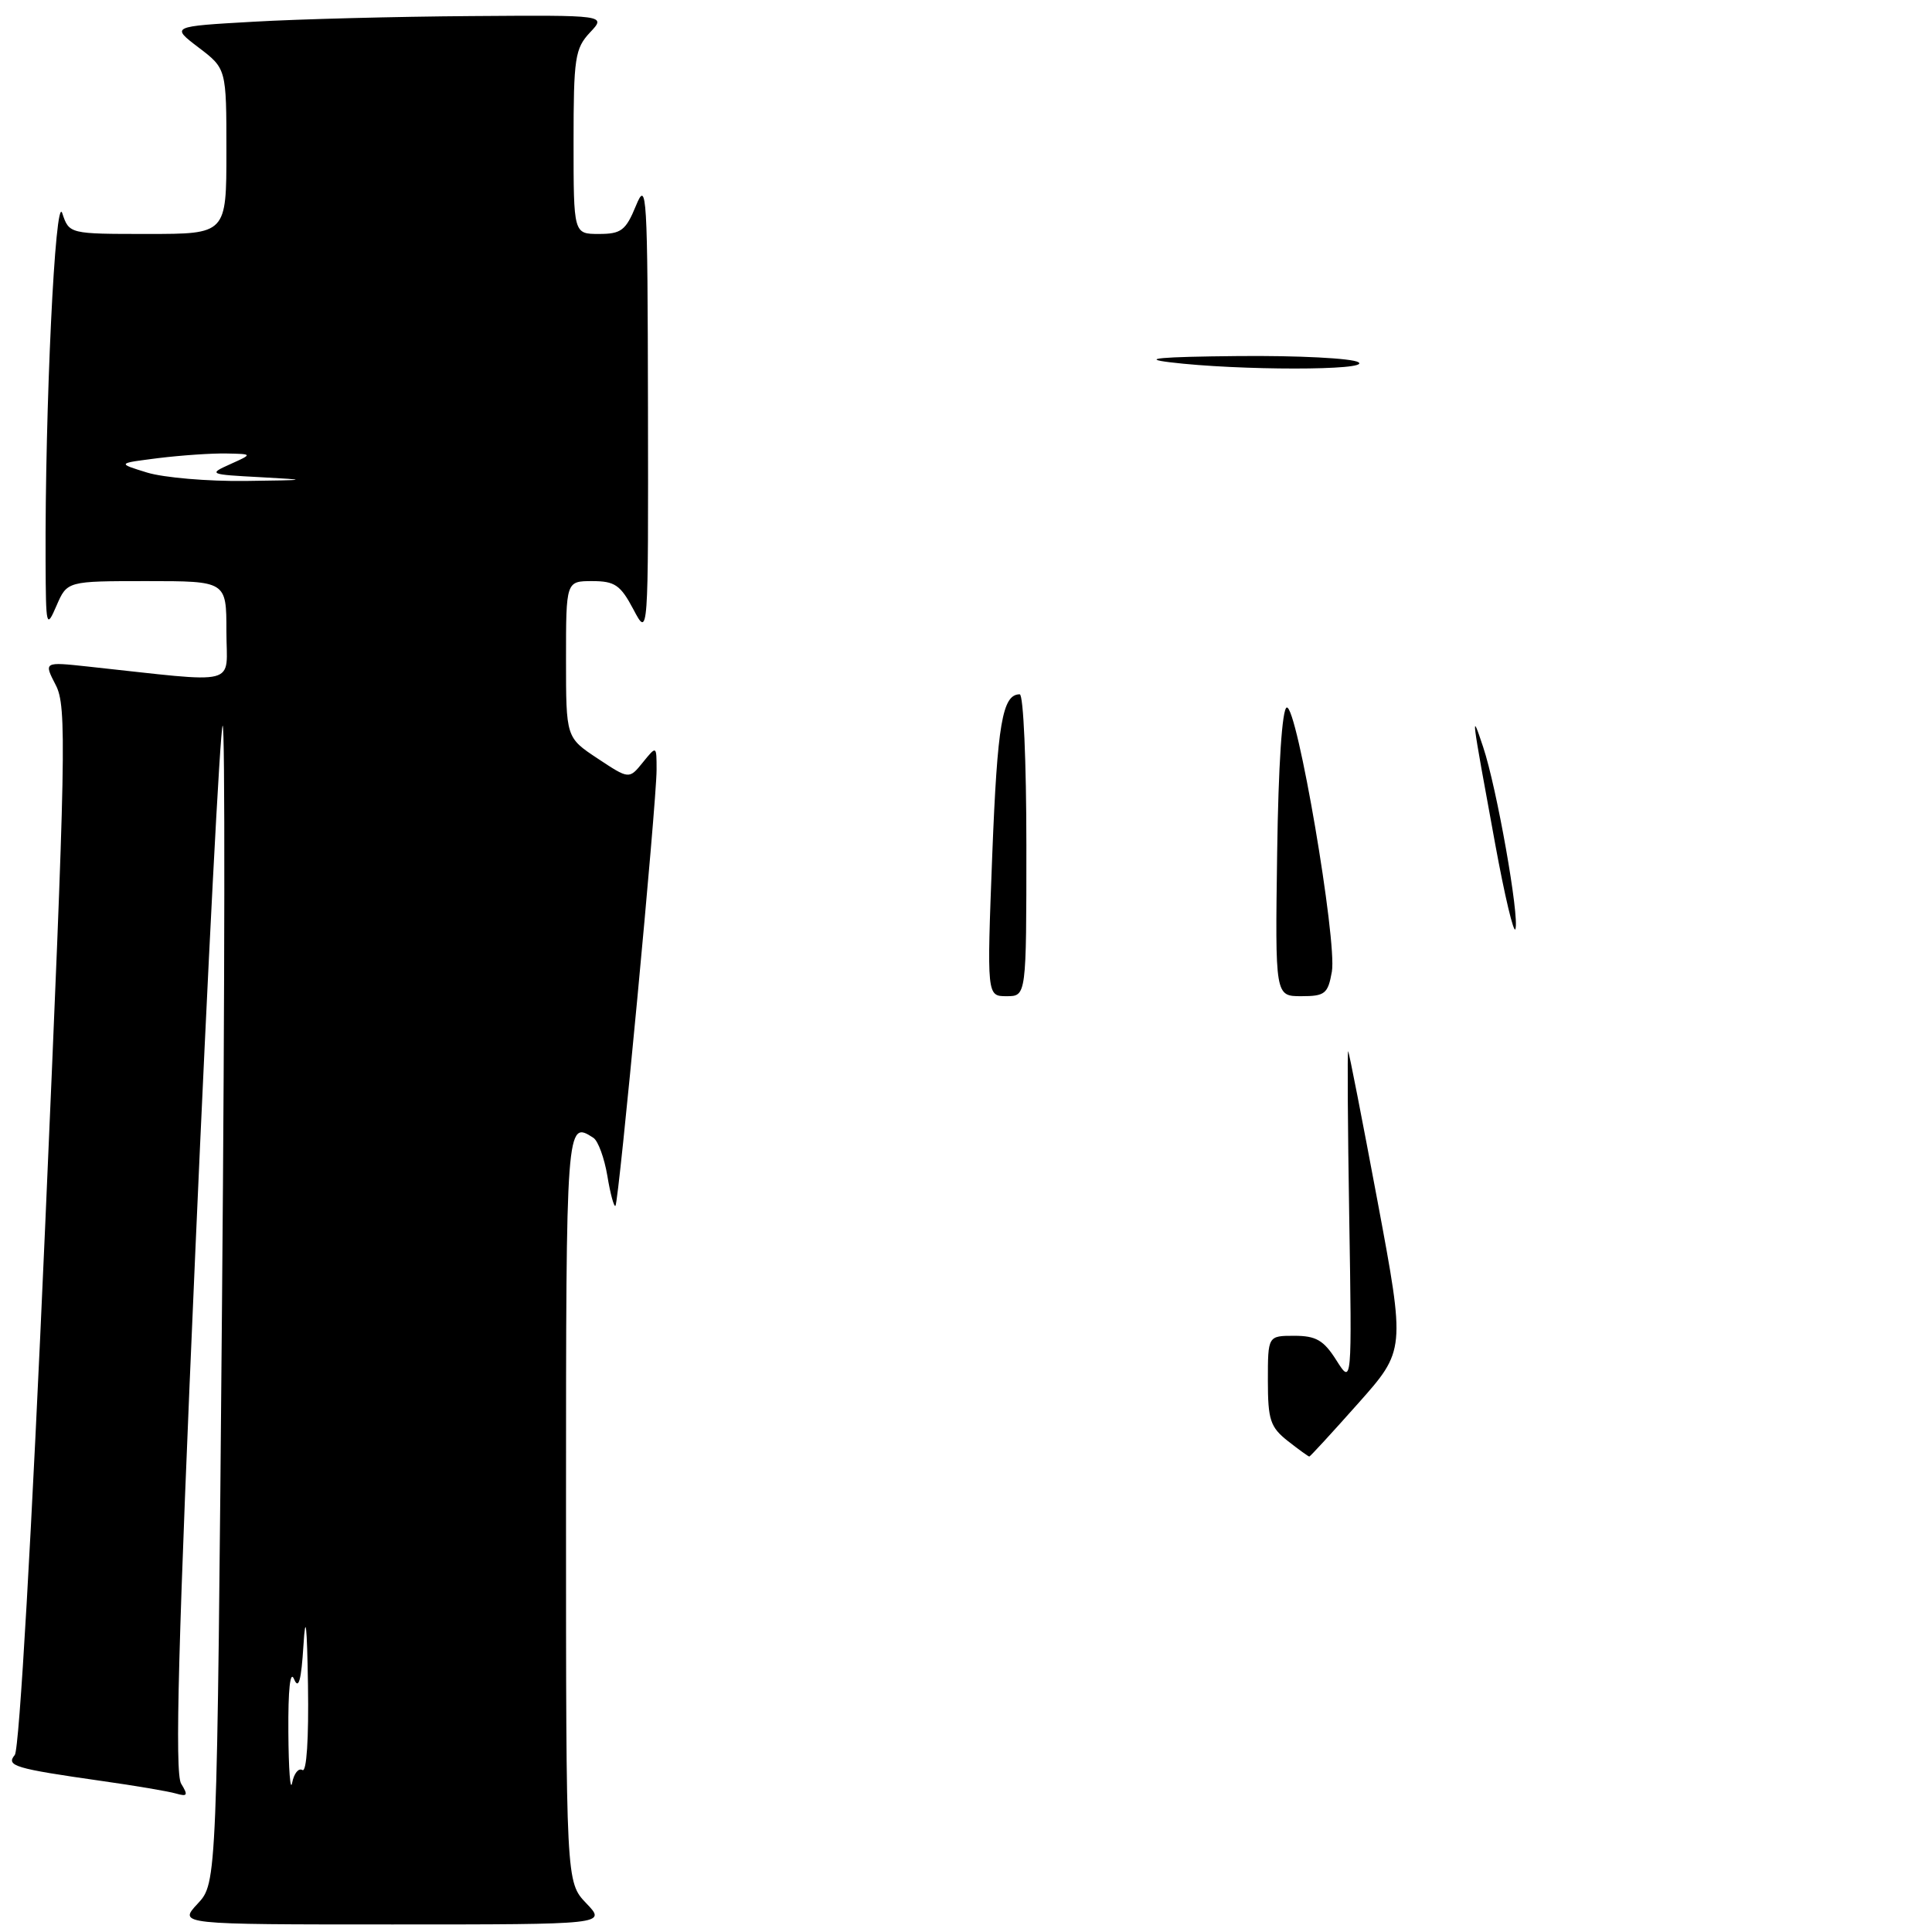 <?xml version="1.0" encoding="UTF-8" standalone="no"?>
<!DOCTYPE svg PUBLIC "-//W3C//DTD SVG 1.1//EN" "http://www.w3.org/Graphics/SVG/1.1/DTD/svg11.dtd" >
<svg xmlns="http://www.w3.org/2000/svg" xmlns:xlink="http://www.w3.org/1999/xlink" version="1.1" viewBox="0 0 256 256">
 <g >
 <path fill="currentColor"
d=" M 77.69 252.20 C 75.00 249.39 75.00 249.39 75.00 199.70 C 75.00 148.76 75.03 148.42 78.63 150.77 C 79.25 151.17 80.08 153.44 80.48 155.82 C 80.87 158.19 81.36 159.98 81.55 159.78 C 82.00 159.34 87.00 106.32 87.00 102.02 C 87.00 98.78 87.00 98.78 85.18 101.02 C 83.36 103.27 83.36 103.27 79.18 100.50 C 75.00 97.73 75.00 97.73 75.00 87.37 C 75.00 77.00 75.00 77.00 78.48 77.00 C 81.47 77.00 82.22 77.52 83.93 80.75 C 85.91 84.50 85.91 84.50 85.86 54.00 C 85.81 25.56 85.70 23.75 84.27 27.25 C 82.92 30.54 82.31 31.00 79.36 31.00 C 76.00 31.00 76.00 31.00 76.00 18.81 C 76.00 7.68 76.19 6.43 78.17 4.31 C 80.35 2.00 80.35 2.00 62.42 2.13 C 52.57 2.20 39.58 2.53 33.57 2.88 C 22.64 3.50 22.64 3.50 26.32 6.30 C 30.00 9.10 30.00 9.10 30.00 20.05 C 30.00 31.00 30.00 31.00 19.58 31.00 C 9.17 31.00 9.17 31.00 8.25 28.25 C 7.32 25.47 5.95 54.11 6.04 74.41 C 6.08 83.12 6.14 83.37 7.49 80.25 C 8.90 77.00 8.90 77.00 19.45 77.00 C 30.00 77.00 30.00 77.00 30.00 83.64 C 30.00 91.06 32.13 90.52 11.64 88.32 C 5.79 87.69 5.79 87.69 7.39 90.78 C 8.86 93.62 8.75 99.17 5.98 162.59 C 4.21 203.11 2.56 231.82 1.96 232.54 C 0.76 233.99 1.93 234.34 13.50 235.99 C 17.90 236.61 22.32 237.36 23.31 237.65 C 24.85 238.09 24.95 237.89 24.00 236.34 C 23.14 234.95 23.61 217.51 25.89 165.63 C 27.55 127.75 29.18 96.49 29.50 96.16 C 29.83 95.84 29.79 130.20 29.42 172.54 C 28.75 249.50 28.75 249.50 26.19 252.25 C 23.63 255.00 23.63 255.00 52.00 255.00 C 80.37 255.00 80.37 255.00 77.69 252.20 Z  M 170.63 190.93 C 168.32 189.10 168.00 188.14 168.00 182.93 C 168.00 177.00 168.00 177.00 171.51 177.00 C 174.39 177.00 175.40 177.59 177.08 180.25 C 179.14 183.50 179.14 183.50 178.78 161.30 C 178.58 149.08 178.52 139.19 178.64 139.30 C 178.76 139.42 180.51 148.38 182.54 159.22 C 186.22 178.92 186.22 178.92 179.96 185.96 C 176.52 189.83 173.61 193.00 173.49 193.00 C 173.37 193.00 172.08 192.07 170.63 190.93 Z  M 131.48 113.25 C 132.16 95.88 132.82 92.00 135.12 92.00 C 135.61 92.00 136.00 101.00 136.00 112.00 C 136.00 132.00 136.00 132.00 133.38 132.00 C 130.76 132.00 130.76 132.00 131.48 113.25 Z  M 169.23 113.00 C 169.39 101.39 169.89 93.90 170.50 93.75 C 171.86 93.41 177.19 124.66 176.48 128.75 C 175.96 131.68 175.57 132.00 172.43 132.00 C 168.96 132.00 168.96 132.00 169.23 113.00 Z  M 198.13 111.89 C 194.90 94.31 194.87 94.01 196.53 99.00 C 198.33 104.39 201.35 121.46 200.80 123.11 C 200.58 123.76 199.38 118.71 198.13 111.89 Z  M 155.00 48.00 C 151.07 47.52 153.64 47.28 164.00 47.18 C 171.97 47.10 179.18 47.47 180.00 48.00 C 181.72 49.11 164.05 49.11 155.00 48.00 Z  M 38.21 229.50 C 38.17 223.84 38.45 221.24 38.97 222.50 C 39.57 223.94 39.92 222.66 40.21 218.00 C 40.49 213.56 40.68 215.25 40.81 223.31 C 40.92 230.37 40.63 234.89 40.07 234.54 C 39.56 234.23 38.95 234.99 38.71 236.24 C 38.47 237.48 38.24 234.45 38.21 229.50 Z  M 19.50 62.62 C 15.50 61.39 15.50 61.39 21.00 60.70 C 24.02 60.33 28.07 60.05 30.00 60.09 C 33.50 60.16 33.50 60.16 30.50 61.51 C 27.58 62.82 27.70 62.87 34.50 63.23 C 41.08 63.59 40.96 63.62 32.50 63.73 C 27.55 63.79 21.70 63.29 19.50 62.62 Z "/>
</g>
</svg>